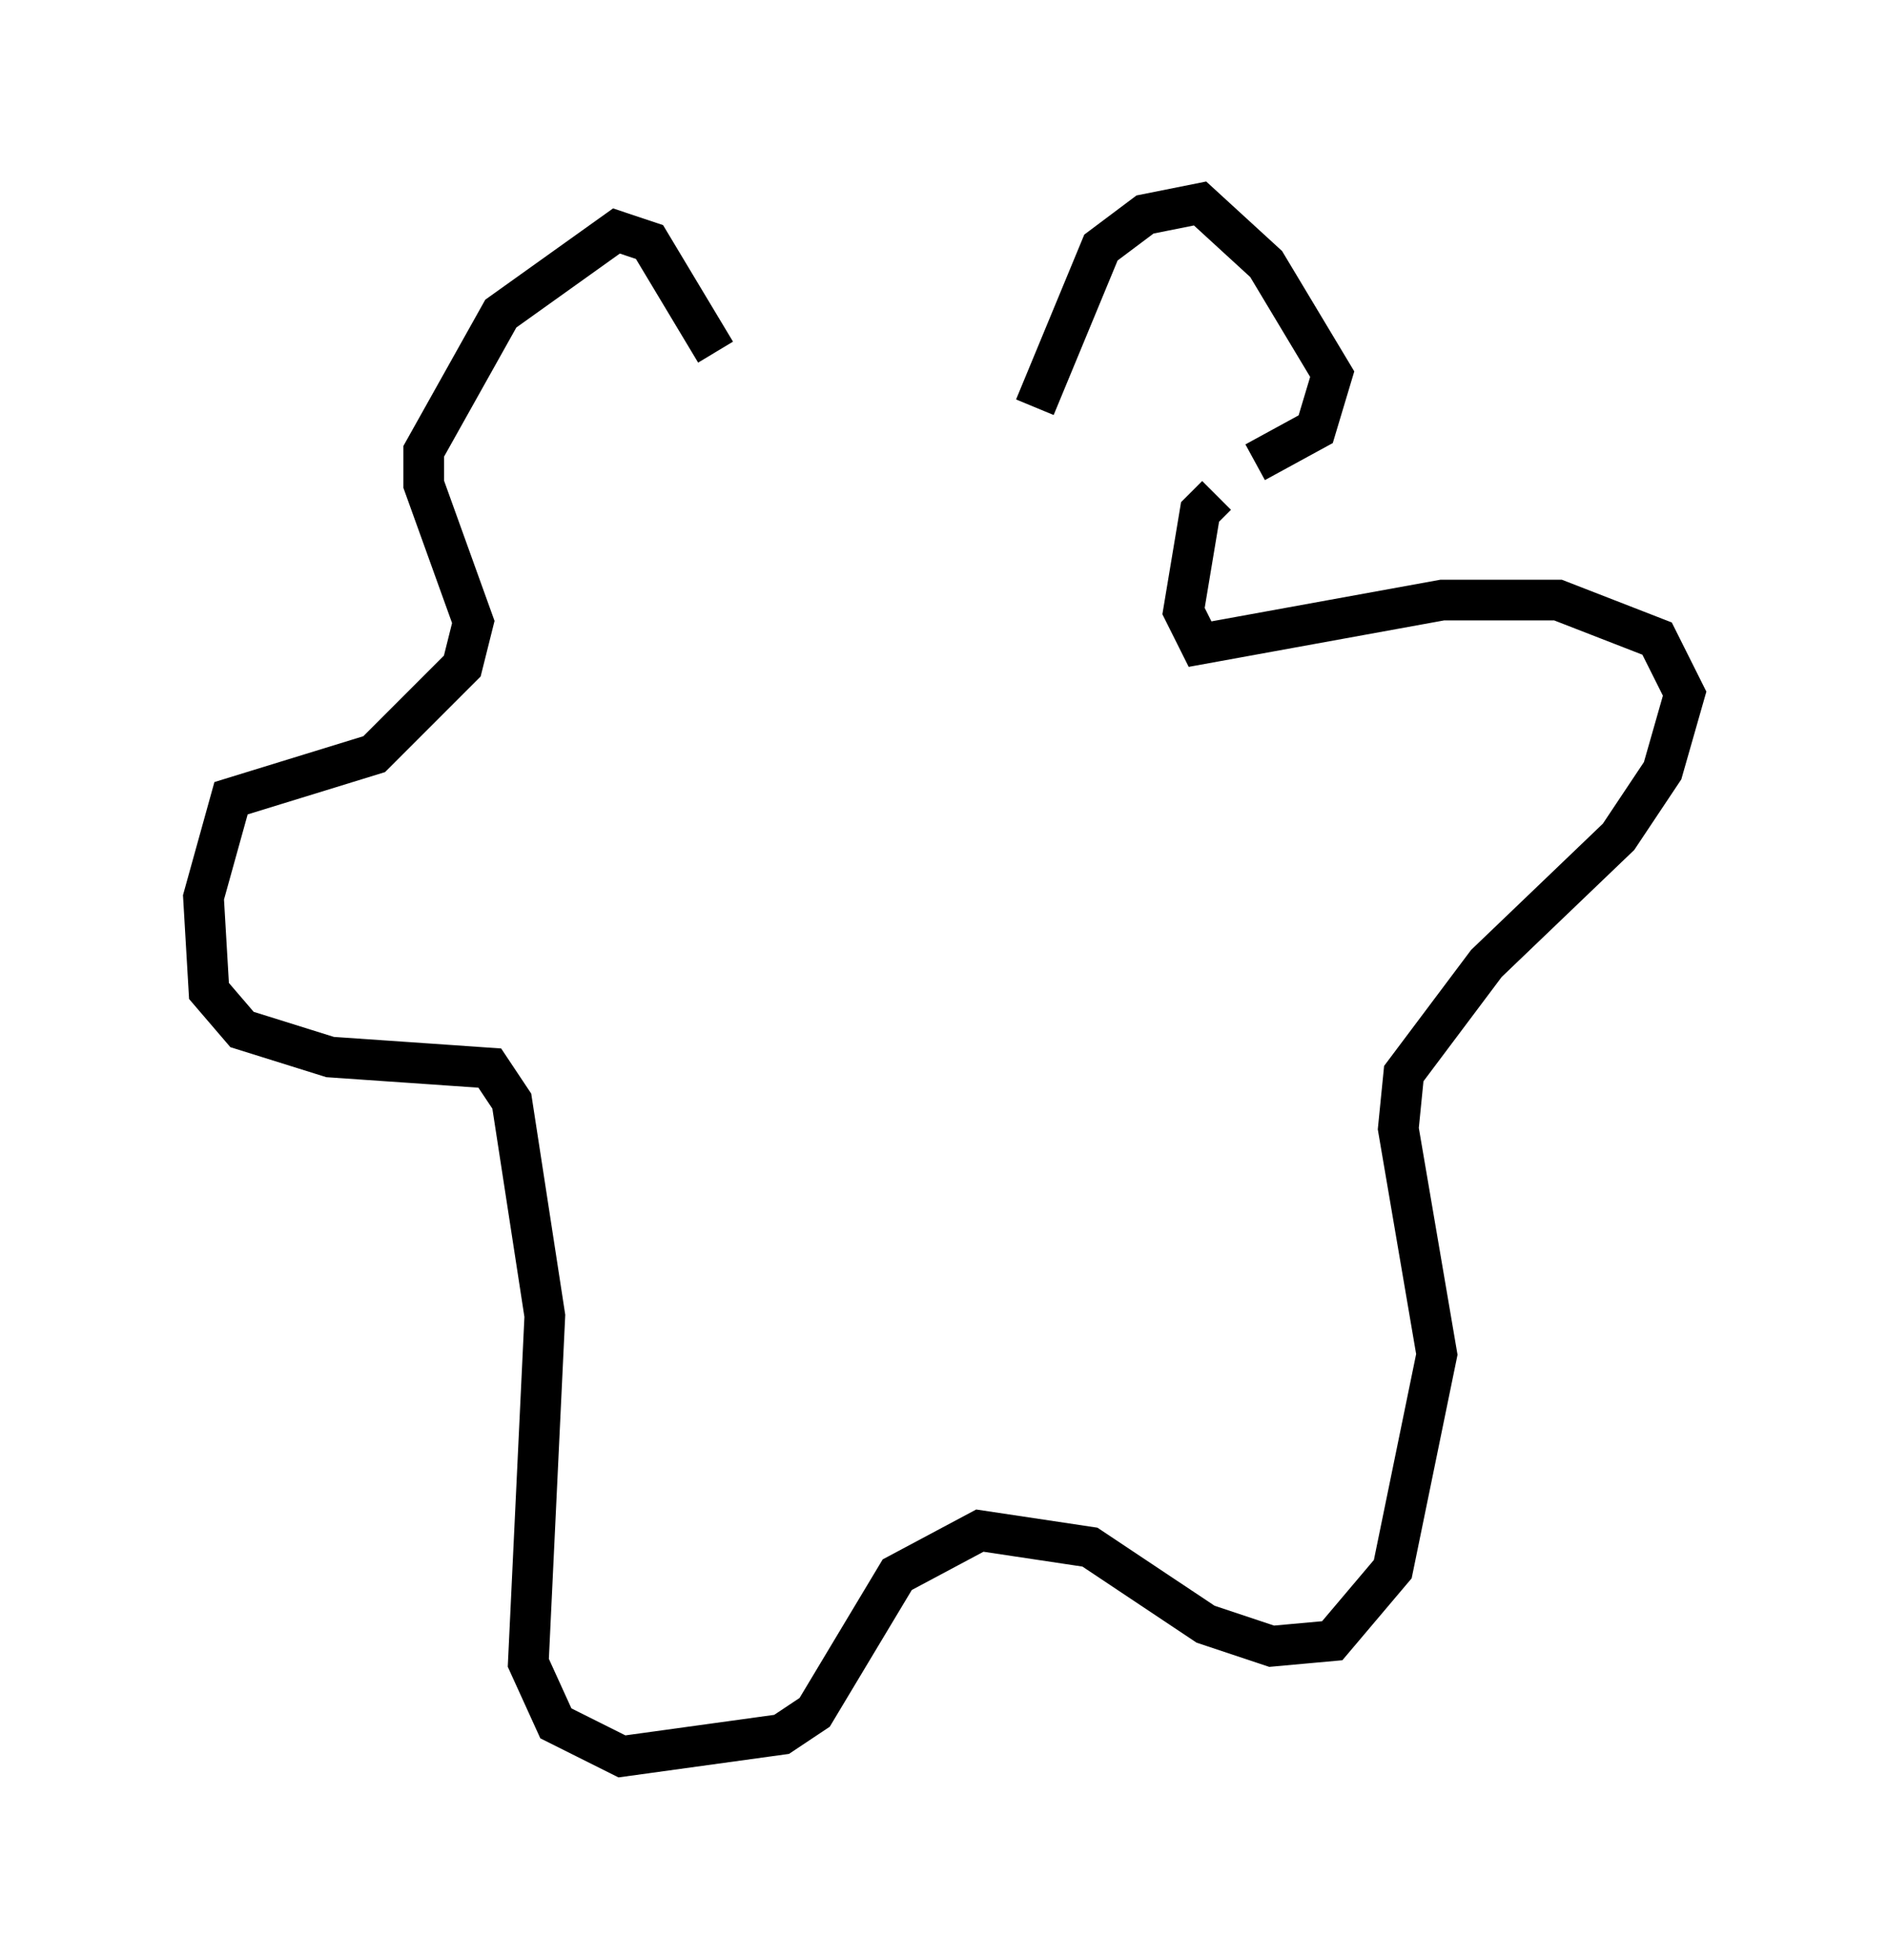 <?xml version="1.0" encoding="utf-8" ?>
<svg baseProfile="full" height="48.159" version="1.1" width="46.4" xmlns="http://www.w3.org/2000/svg" xmlns:ev="http://www.w3.org/2001/xml-events" xmlns:xlink="http://www.w3.org/1999/xlink"><defs /><rect fill="white" height="48.159" width="46.4" x="0" y="0" /><path d="M17.449, 9.33 m7.984, 0.677 l1.624, -3.924 1.083, -0.812 l1.353, -0.271 1.624, 1.488 l1.624, 2.706 -0.406, 1.353 l-1.488, 0.812 m-13.261, -2.706 l-1.624, -2.706 -0.812, -0.271 l-2.842, 2.03 -1.894, 3.383 l0.0, 0.812 1.218, 3.383 l-0.271, 1.083 -2.165, 2.165 l-3.518, 1.083 -0.677, 2.436 l0.135, 2.3 0.812, 0.947 l2.165, 0.677 3.924, 0.271 l0.541, 0.812 0.812, 5.277 l-0.406, 8.525 0.677, 1.488 l1.624, 0.812 3.924, -0.541 l0.812, -0.541 2.03, -3.383 l2.03, -1.083 2.706, 0.406 l2.842, 1.894 1.624, 0.541 l1.488, -0.135 1.488, -1.759 l1.083, -5.277 -0.947, -5.548 l0.135, -1.353 2.03, -2.706 l3.248, -3.112 1.083, -1.624 l0.541, -1.894 -0.677, -1.353 l-2.436, -0.947 -2.842, 0.0 l-5.954, 1.083 -0.406, -0.812 l0.406, -2.436 0.406, -0.406 " fill="none" stroke="black" stroke-width="1" /></svg>
